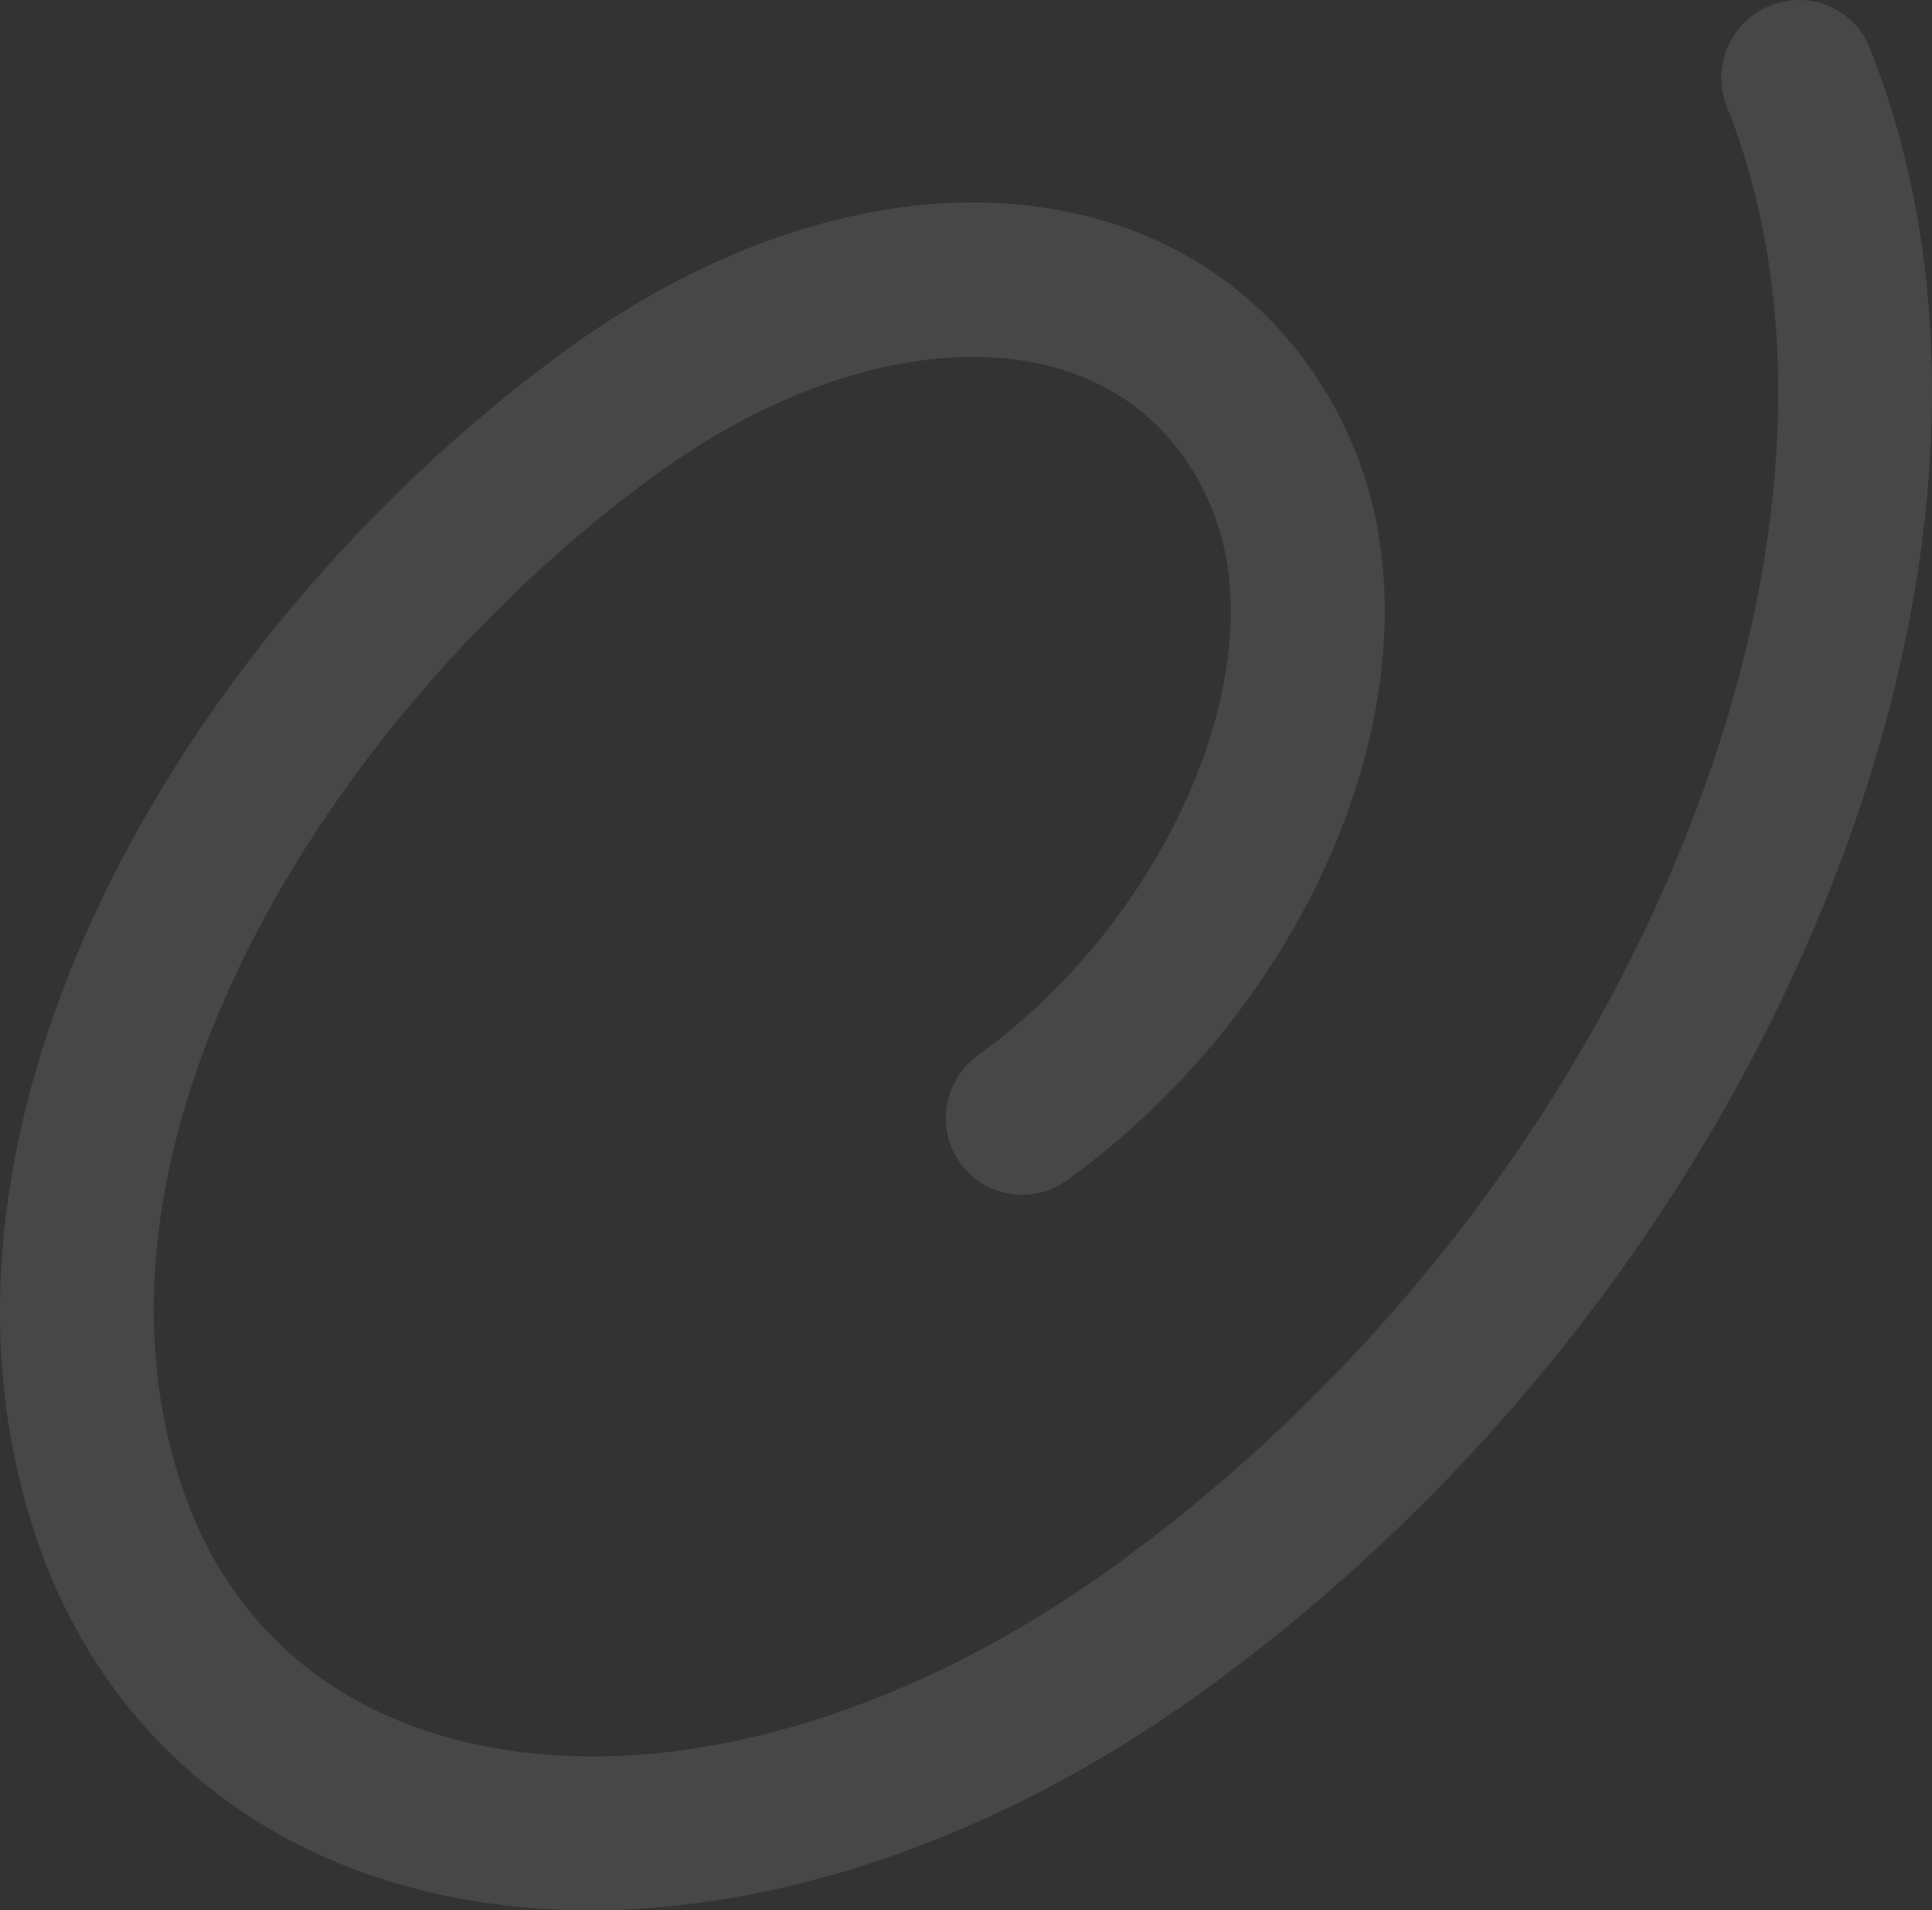 <svg width="362" height="358" viewBox="0 0 362 358" fill="none" xmlns="http://www.w3.org/2000/svg">
<rect x="0" y="0" width="362" height="358" fill="#333333" stroke="none"/>
<path opacity="0.1" d="M54.183 114.378C69.738 95.673 87.643 78.946 106.534 65.276C139.637 41.314 175.969 32.544 206.208 41.207C228.406 47.564 245.411 63.098 254.088 84.946C270.879 127.213 247.125 187.042 200.016 221.139C193.531 225.831 184.525 224.403 179.897 217.953C175.269 211.504 176.761 202.476 183.254 197.777C218.835 172.022 238.99 125.341 227.27 95.837C221.856 82.203 211.75 72.918 198.052 68.997C176.697 62.884 148.75 70.226 123.296 88.652C91.6 111.593 63.767 143.782 46.934 176.958C33.928 202.591 21.186 241.158 34.349 279.326C42.156 301.959 58.411 317.7 81.365 324.857C118.175 336.327 165.827 324.585 208.836 293.453C255.467 259.706 293.034 212.247 314.631 159.816C335.807 108.415 338.971 58.72 323.545 19.895C320.609 12.503 324.23 4.082 331.636 1.068C339.043 -1.938 347.42 1.618 350.356 9.011C368.561 54.834 365.333 112.236 341.278 170.637C317.645 228.017 276.557 279.933 225.592 316.822C175.204 353.29 118.004 366.61 72.573 352.454C41.063 342.633 17.801 320.093 7.074 288.975C-13.024 230.695 11.895 165.237 54.183 114.378Z" fill="white"/>
</svg>
